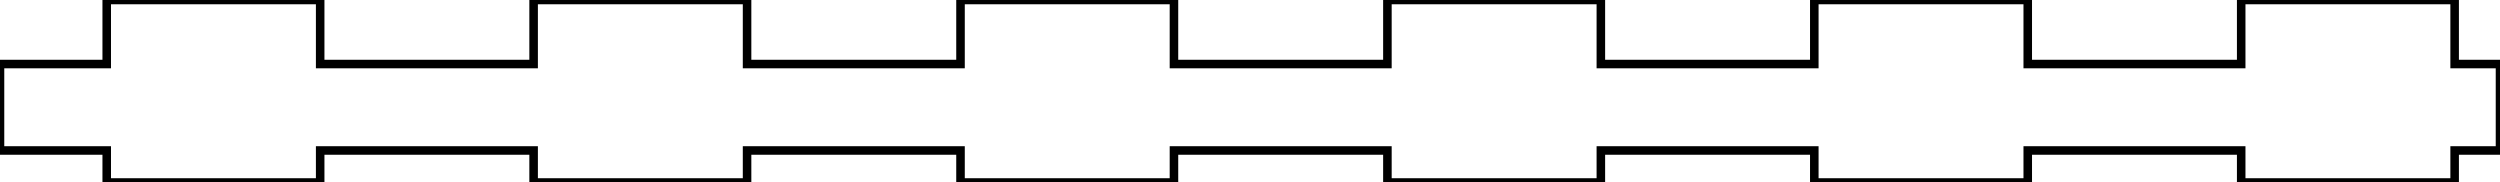 <?xml version="1.0" encoding="UTF-8" standalone="no"?>
<!-- Generator: Fusion 360, Shaper Origin Export Add-In, Version 1.4.1  -->

<svg
   xmlns:shaper="http://www.shapertools.com/namespaces/shaper"
   xmlns:dc="http://purl.org/dc/elements/1.1/"
   xmlns:cc="http://creativecommons.org/ns#"
   xmlns:rdf="http://www.w3.org/1999/02/22-rdf-syntax-ns#"
   xmlns:svg="http://www.w3.org/2000/svg"
   xmlns="http://www.w3.org/2000/svg"
   xmlns:sodipodi="http://sodipodi.sourceforge.net/DTD/sodipodi-0.dtd"
   xmlns:inkscape="http://www.inkscape.org/namespaces/inkscape"
   enable-background="new 0 0 23.425 1.71"
   height="1.71cm"
   shaper:fusionaddin="version:1.4.1"
   version="1.1"
   viewBox="0 0 23.425 1.71"
   width="23.425cm"
   x="0cm"
   xml:space="preserve"
   y="0cm"
   id="svg5938"
   sodipodi:docname="tabletUpperSide.svg"
   inkscape:version="0.92.4 (5da689c313, 2019-01-14)"><defs
     id="defs5942" /><sodipodi:namedview
     pagecolor="#ffffff"
     bordercolor="#666666"
     borderopacity="1"
     objecttolerance="10"
     gridtolerance="10"
     guidetolerance="10"
     inkscape:pageopacity="0"
     inkscape:pageshadow="2"
     inkscape:window-width="1920"
     inkscape:window-height="1017"
     id="namedview5940"
     showgrid="false"
     inkscape:zoom="0.39532196"
     inkscape:cx="442.67715"
     inkscape:cy="32.314961"
     inkscape:window-x="-8"
     inkscape:window-y="-8"
     inkscape:window-maximized="1"
     inkscape:current-layer="svg5938" /><path
     d="M-15,0.81 L-14,0.81 -14,1.41 -12,1.41 -12,0.81 -10,0.81 -10,1.41 -8,1.41 -8,0.81 -6,0.81 -6,1.41 -4,1.41 -4,0.81 -2,0.81 -2,1.41 -0,1.41 -0,0.81 2,0.81 2,1.41 4,1.41 4,0.81 6,0.81 6,1.41 8,1.41 8,0.81 8.425,0.81 8.425,0 8,0 8,-0.3 6,-0.3 6,0 4,0 4,-0.3 2,-0.3 2,0 -0,0 -0,-0.3 -2,-0.3 -2,0 -4,0 -4,-0.3 -6,-0.3 -6,0 -8,0 -8,-0.3 -10,-0.3 -10,0 -12,0 -12,-0.3 -14,-0.3 -14,0 -15,0 -15,0.81z"
     fill="rgb(0,0,0)"
     shaper:cutDepth="0.003"
     shaper:pathType="exterior"
     transform="matrix(1,0,0,-1,15,1.41)"
     vector-effect="non-scaling-stroke"
     id="path5936"
     style="fill:none;stroke:#000000;stroke-opacity:1;stroke-width:0.08;stroke-miterlimit:4;stroke-dasharray:none" /></svg>